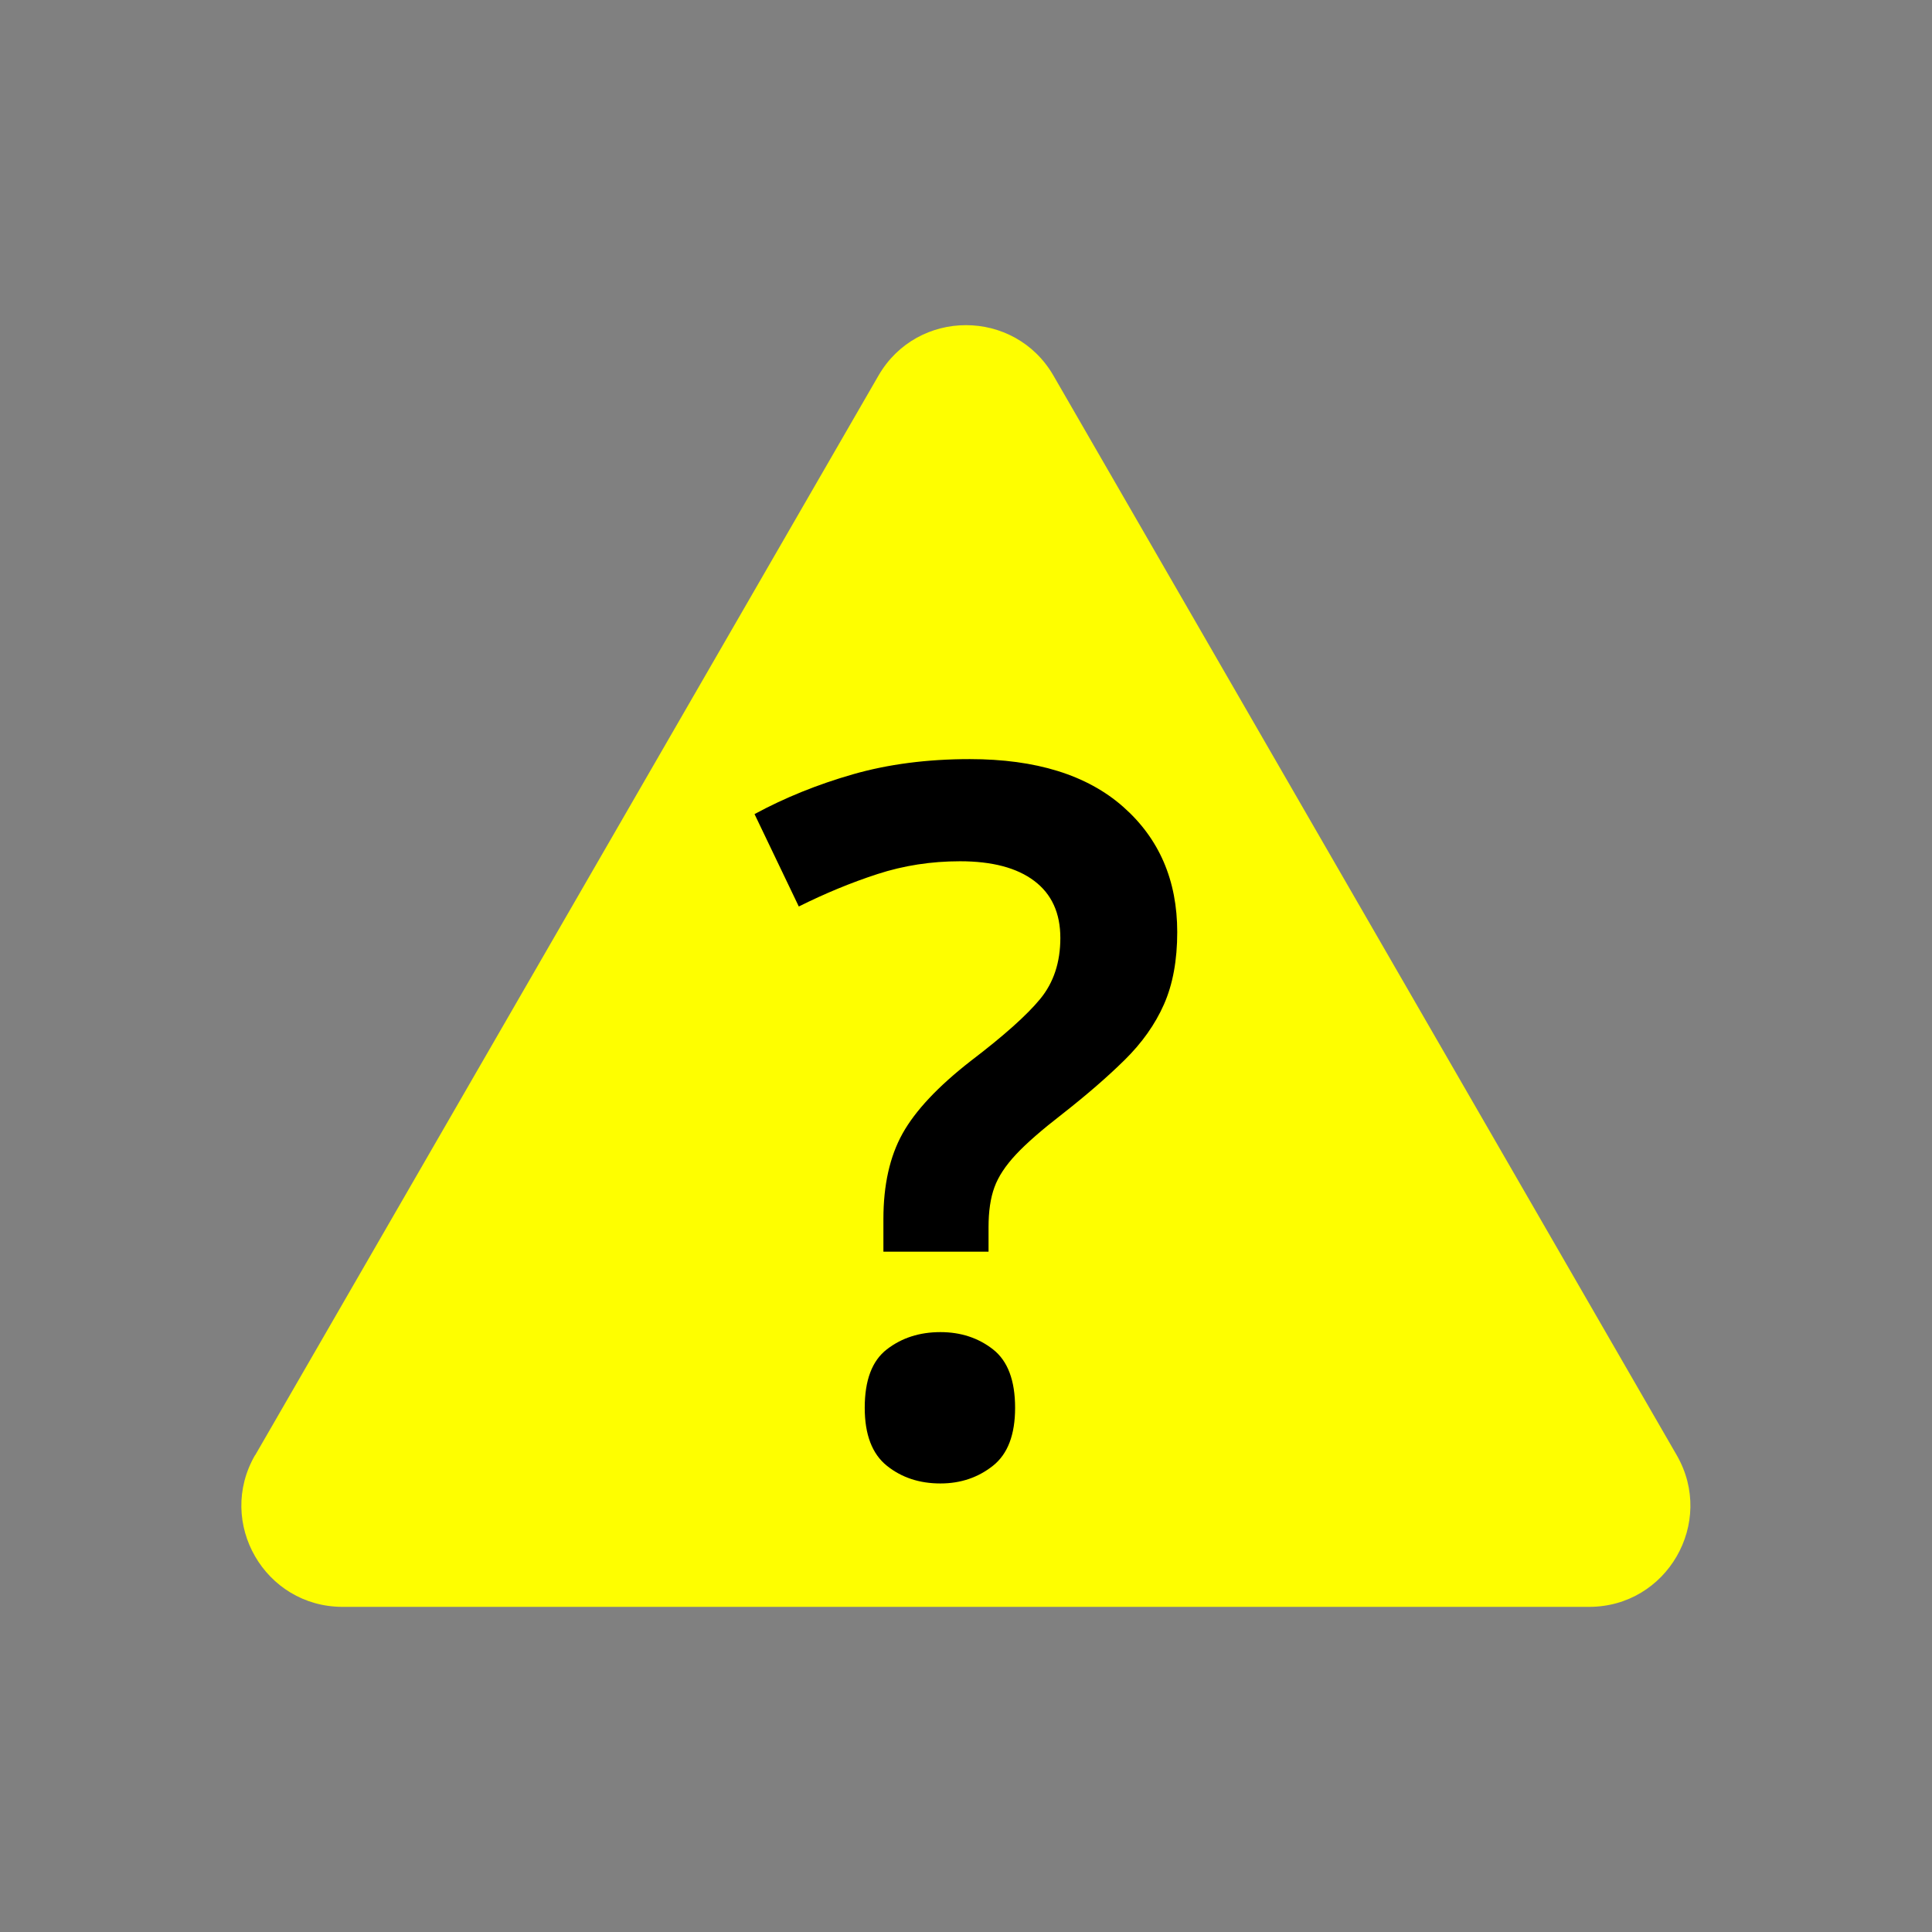 <!-- Generated by IcoMoon.io -->
<svg version="1.1" xmlns="http://www.w3.org/2000/svg" width="24" height="24" viewBox="0 0 24 24">
<rect x="0" y="0" width="24" height="24" fill="#808080" stroke="none"/>
<title>Namur_Out_of_specifiation_Yellow</title>
<path fill="#fefe00" d="M3.17 18.077l7.742-13.41c0.483-0.837 1.692-0.837 2.175 0l7.742 13.41c0.483 0.837-0.121 1.884-1.088 1.884h-15.485c-0.967 0-1.571-1.047-1.088-1.884z"></path>
<path fill="#000" d="M10.974 15.547v-0.403c0-0.423 0.079-0.778 0.238-1.063s0.442-0.586 0.849-0.903c0.407-0.31 0.694-0.566 0.861-0.769s0.25-0.456 0.25-0.757c0-0.31-0.108-0.546-0.324-0.709s-0.523-0.244-0.922-0.244c-0.358 0-0.7 0.053-1.026 0.159s-0.651 0.24-0.977 0.403l-0.55-1.148c0.375-0.203 0.782-0.368 1.221-0.494s0.924-0.189 1.453-0.189c0.822 0 1.457 0.197 1.905 0.592s0.672 0.914 0.672 1.557c0 0.35-0.055 0.649-0.165 0.898s-0.273 0.478-0.488 0.69-0.474 0.436-0.775 0.672c-0.252 0.195-0.444 0.362-0.574 0.501s-0.22 0.274-0.269 0.409c-0.049 0.134-0.073 0.299-0.073 0.494v0.306h-1.307zM10.742 17.488c0-0.342 0.091-0.584 0.275-0.726s0.405-0.214 0.665-0.214c0.252 0 0.47 0.071 0.653 0.214s0.275 0.385 0.275 0.726c0 0.334-0.091 0.574-0.275 0.72s-0.401 0.22-0.653 0.22c-0.26 0-0.482-0.073-0.665-0.22s-0.275-0.387-0.275-0.72z"></path>
</svg>
